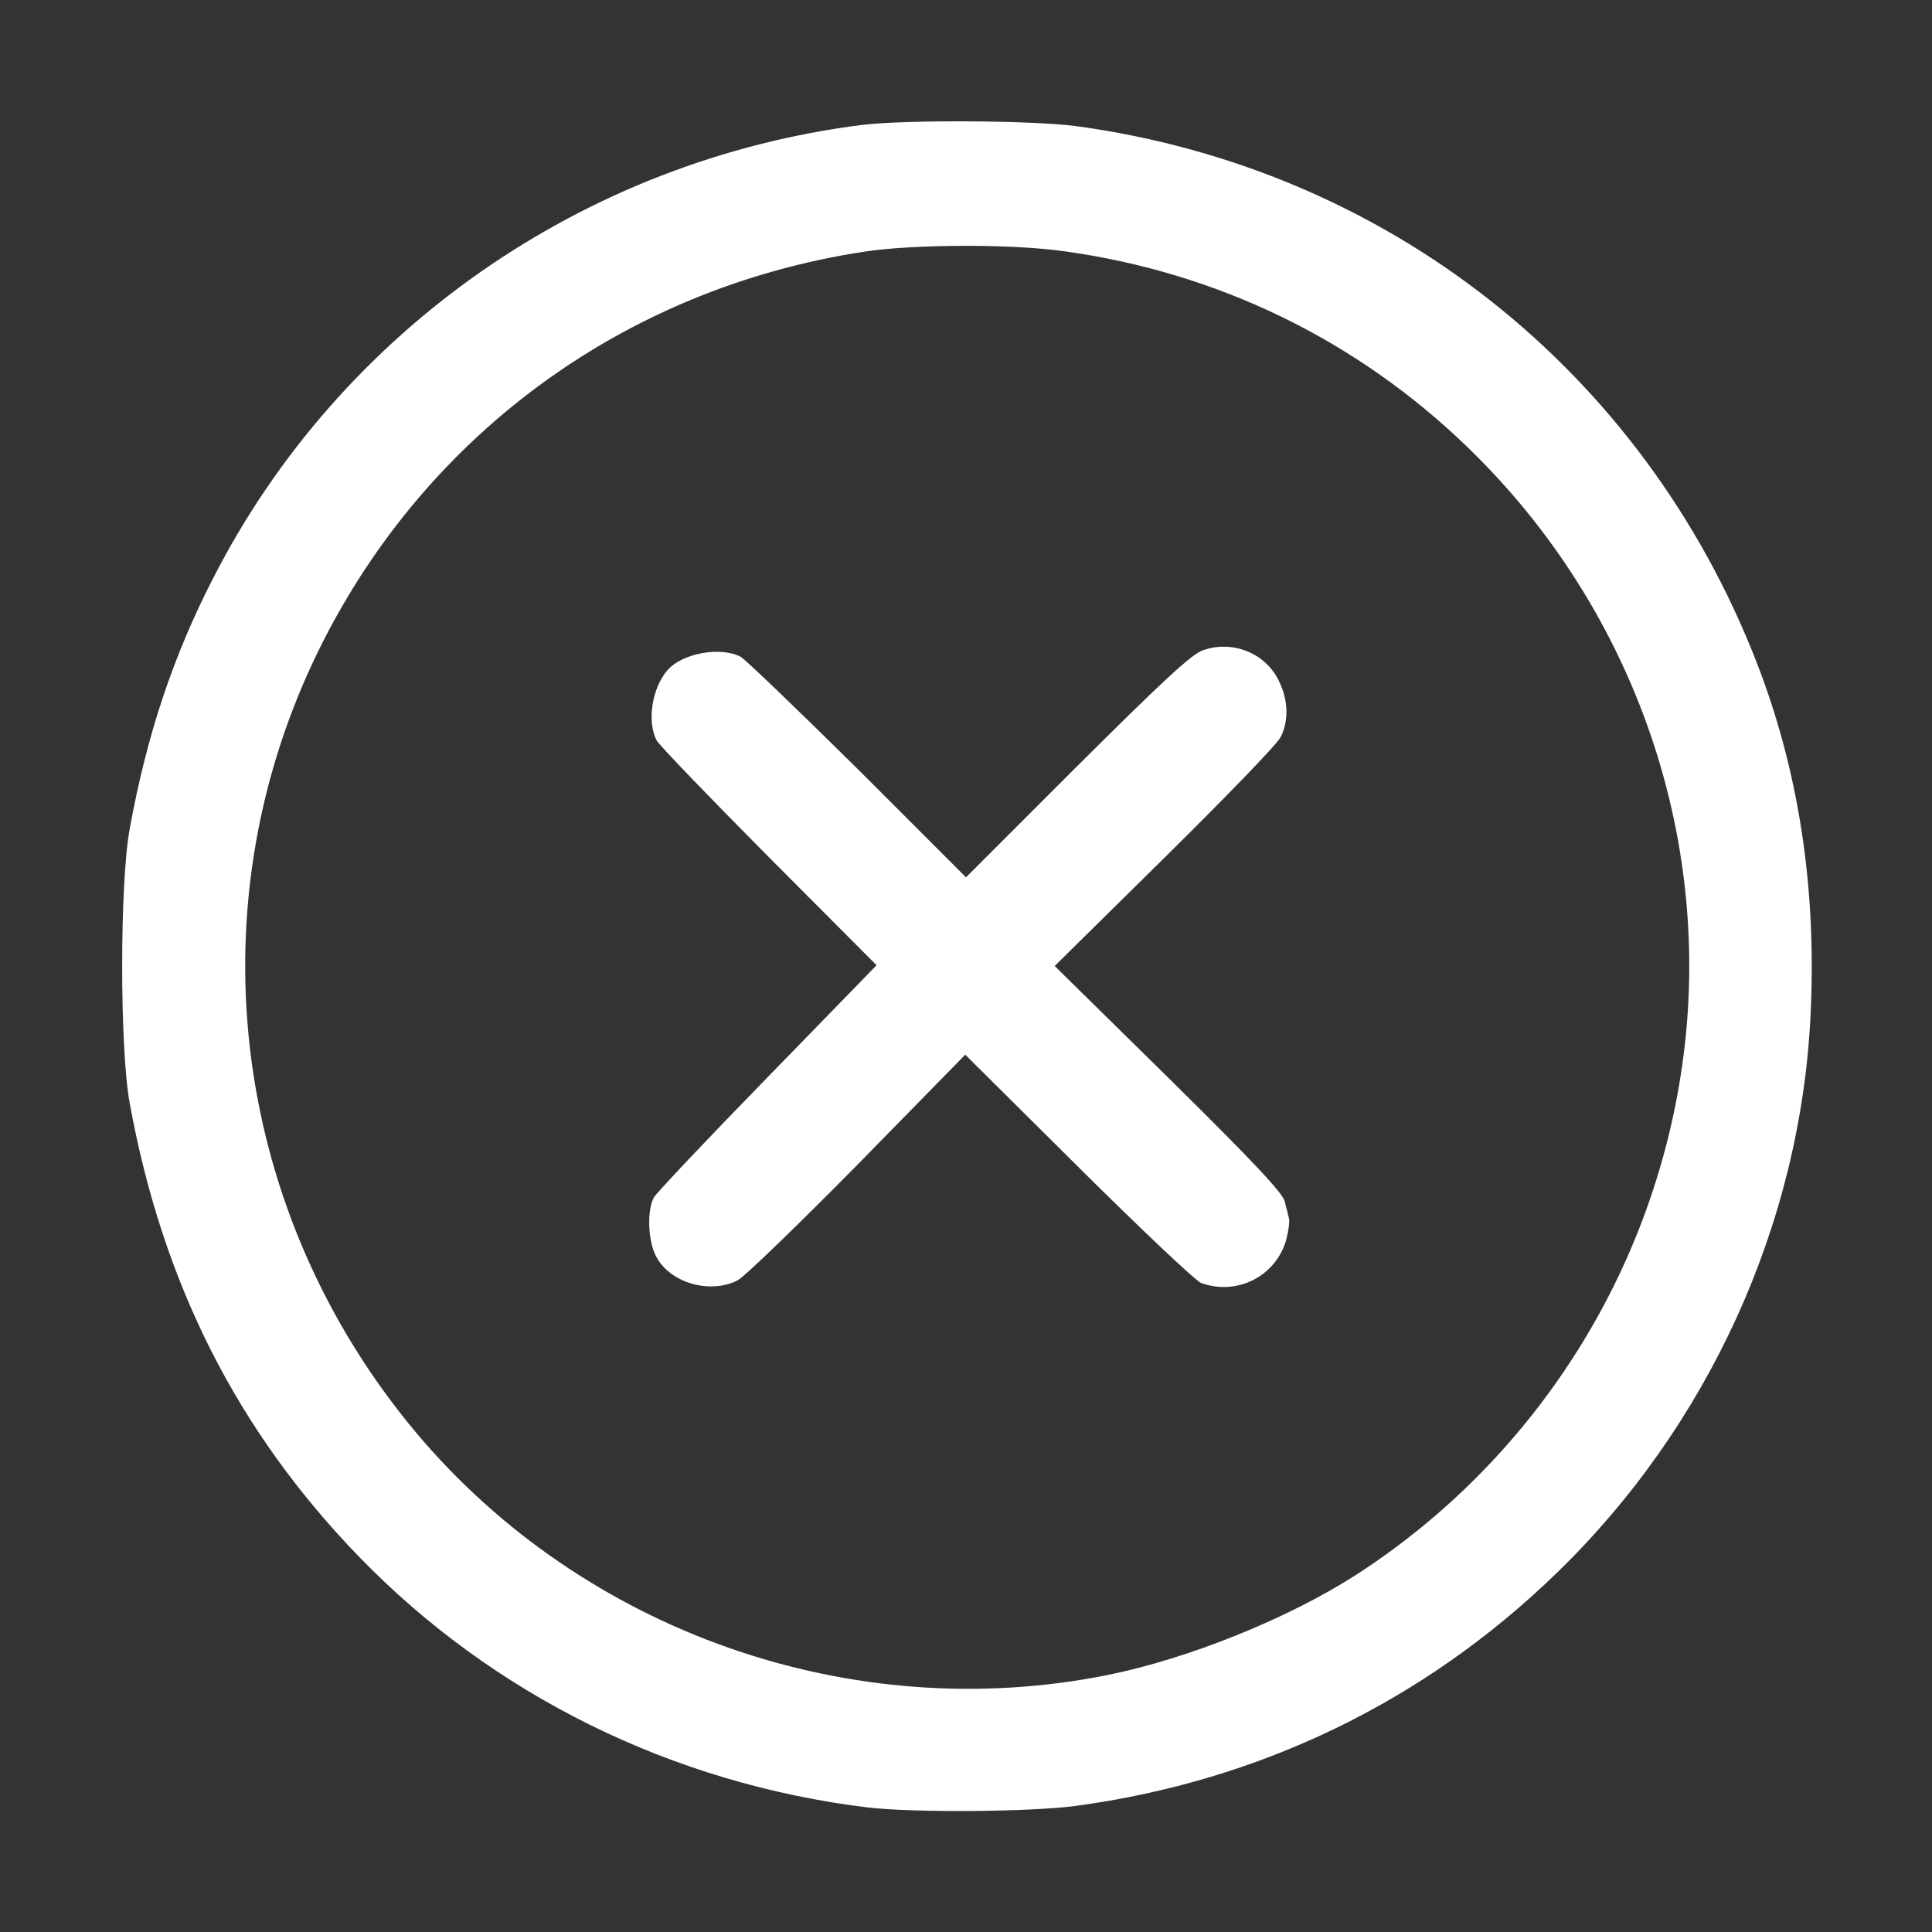 <?xml version="1.0" encoding="utf-8"?>
<!-- Generator: Adobe Illustrator 26.0.2, SVG Export Plug-In . SVG Version: 6.00 Build 0)  -->
<svg version="1.1" id="Layer_1" xmlns="http://www.w3.org/2000/svg" xmlns:xlink="http://www.w3.org/1999/xlink" x="0px" y="0px"
	 viewBox="0 0 512 512" style="enable-background:new 0 0 512 512;" xml:space="preserve">
<rect x="0" y="0" width="512" height="512" fill="#333333" stroke="none"/>
<style type="text/css">
	.st0{fill:#FFFFFF;}
</style>
<g transform="translate(0,512) scale(0.1,-0.1)">
	<path class="st0" d="M2285,4789c-737-93-1384-544-1720-1201c-106-206-176-416-221-663c-27-144-27-586,0-730
		c87-476,284-866,606-1199c356-368,832-603,1350-666c121-14,427-12,550,4c488,66,923,276,1274,616c403,390,647,925,674,1477
		c17,338-31,652-144,941c-302,773-981,1307-1804,1418C2734,4801,2399,4803,2285,4789z M2821,4454c406-56,774-235,1067-518
		c450-434,662-1058,566-1666c-85-543-399-1026-861-1324c-179-115-444-222-658-265c-677-136-1388,114-1832,642
		c-486,580-590,1377-269,2052c278,583,814,980,1456,1078C2420,4473,2682,4474,2821,4454z"/>
	<path class="st0" d="M3186,3396c-30-11-113-89-333-308l-293-293l-287,287c-159,157-298,291-311,298c-54,27-154,9-193-36
		c-41-47-55-135-29-186c7-13,141-152,298-310l285-286l-289-297c-159-163-294-306-301-318c-19-34-16-117,6-157c36-69,140-100,214-64
		c18,8,161,147,319,307l286,292l299-297c164-163,311-302,326-308c96-35,200,19,226,116c6,23,9,48,7,55c-2,8-7,28-11,44
		c-4,22-83,106-308,328l-302,297l292,288c160,158,299,301,307,319c22,44,20,98-5,149C3353,3390,3265,3425,3186,3396z"/>
</g>
</svg>

